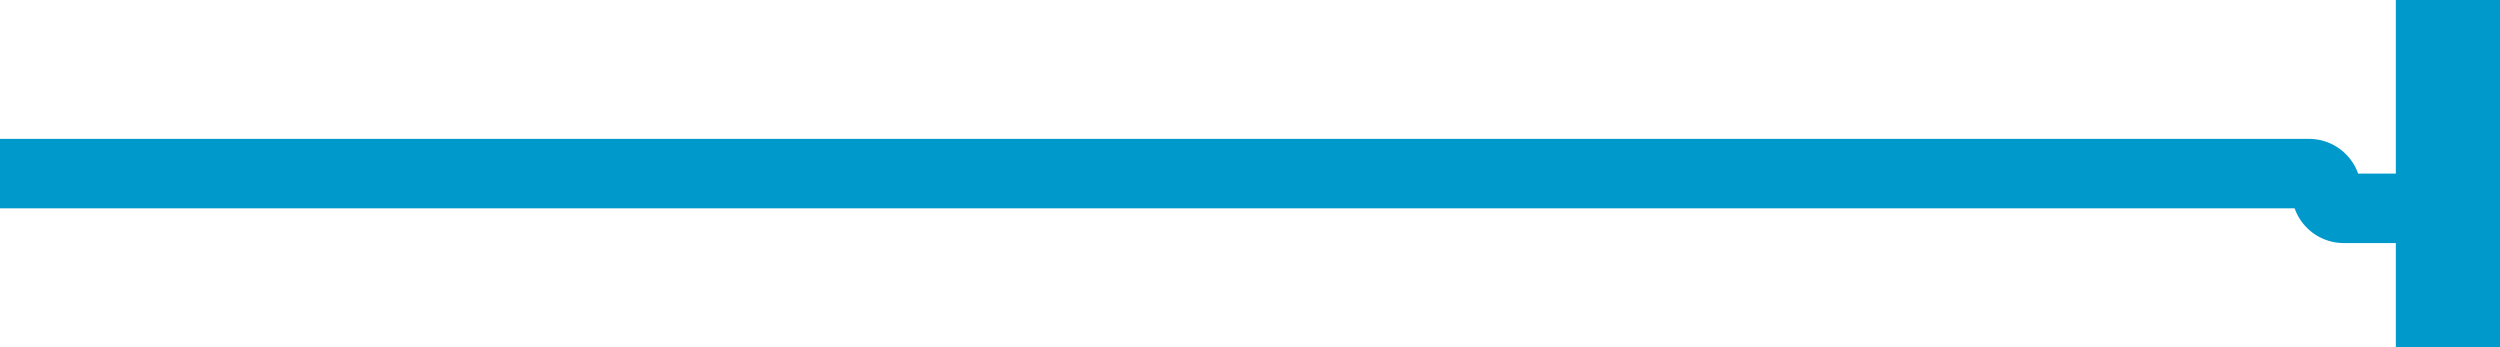 ﻿<?xml version="1.0" encoding="utf-8"?>
<svg version="1.1" xmlns:xlink="http://www.w3.org/1999/xlink" width="72px" height="10px" preserveAspectRatio="xMinYMid meet" viewBox="3353 446  72 8" xmlns="http://www.w3.org/2000/svg">
  <path d="M 3353 450  L 3419.5 450  A 0.5 0.5 0 0 1 3420 450.5 A 0.5 0.5 0 0 0 3420.5 451 L 3424 451  " stroke-width="2" stroke="#0099cc" fill="none" />
  <path d="M 3422 460.5  L 3436 451  L 3422 441.5  L 3422 460.5  Z " fill-rule="nonzero" fill="#0099cc" stroke="none" />
</svg>